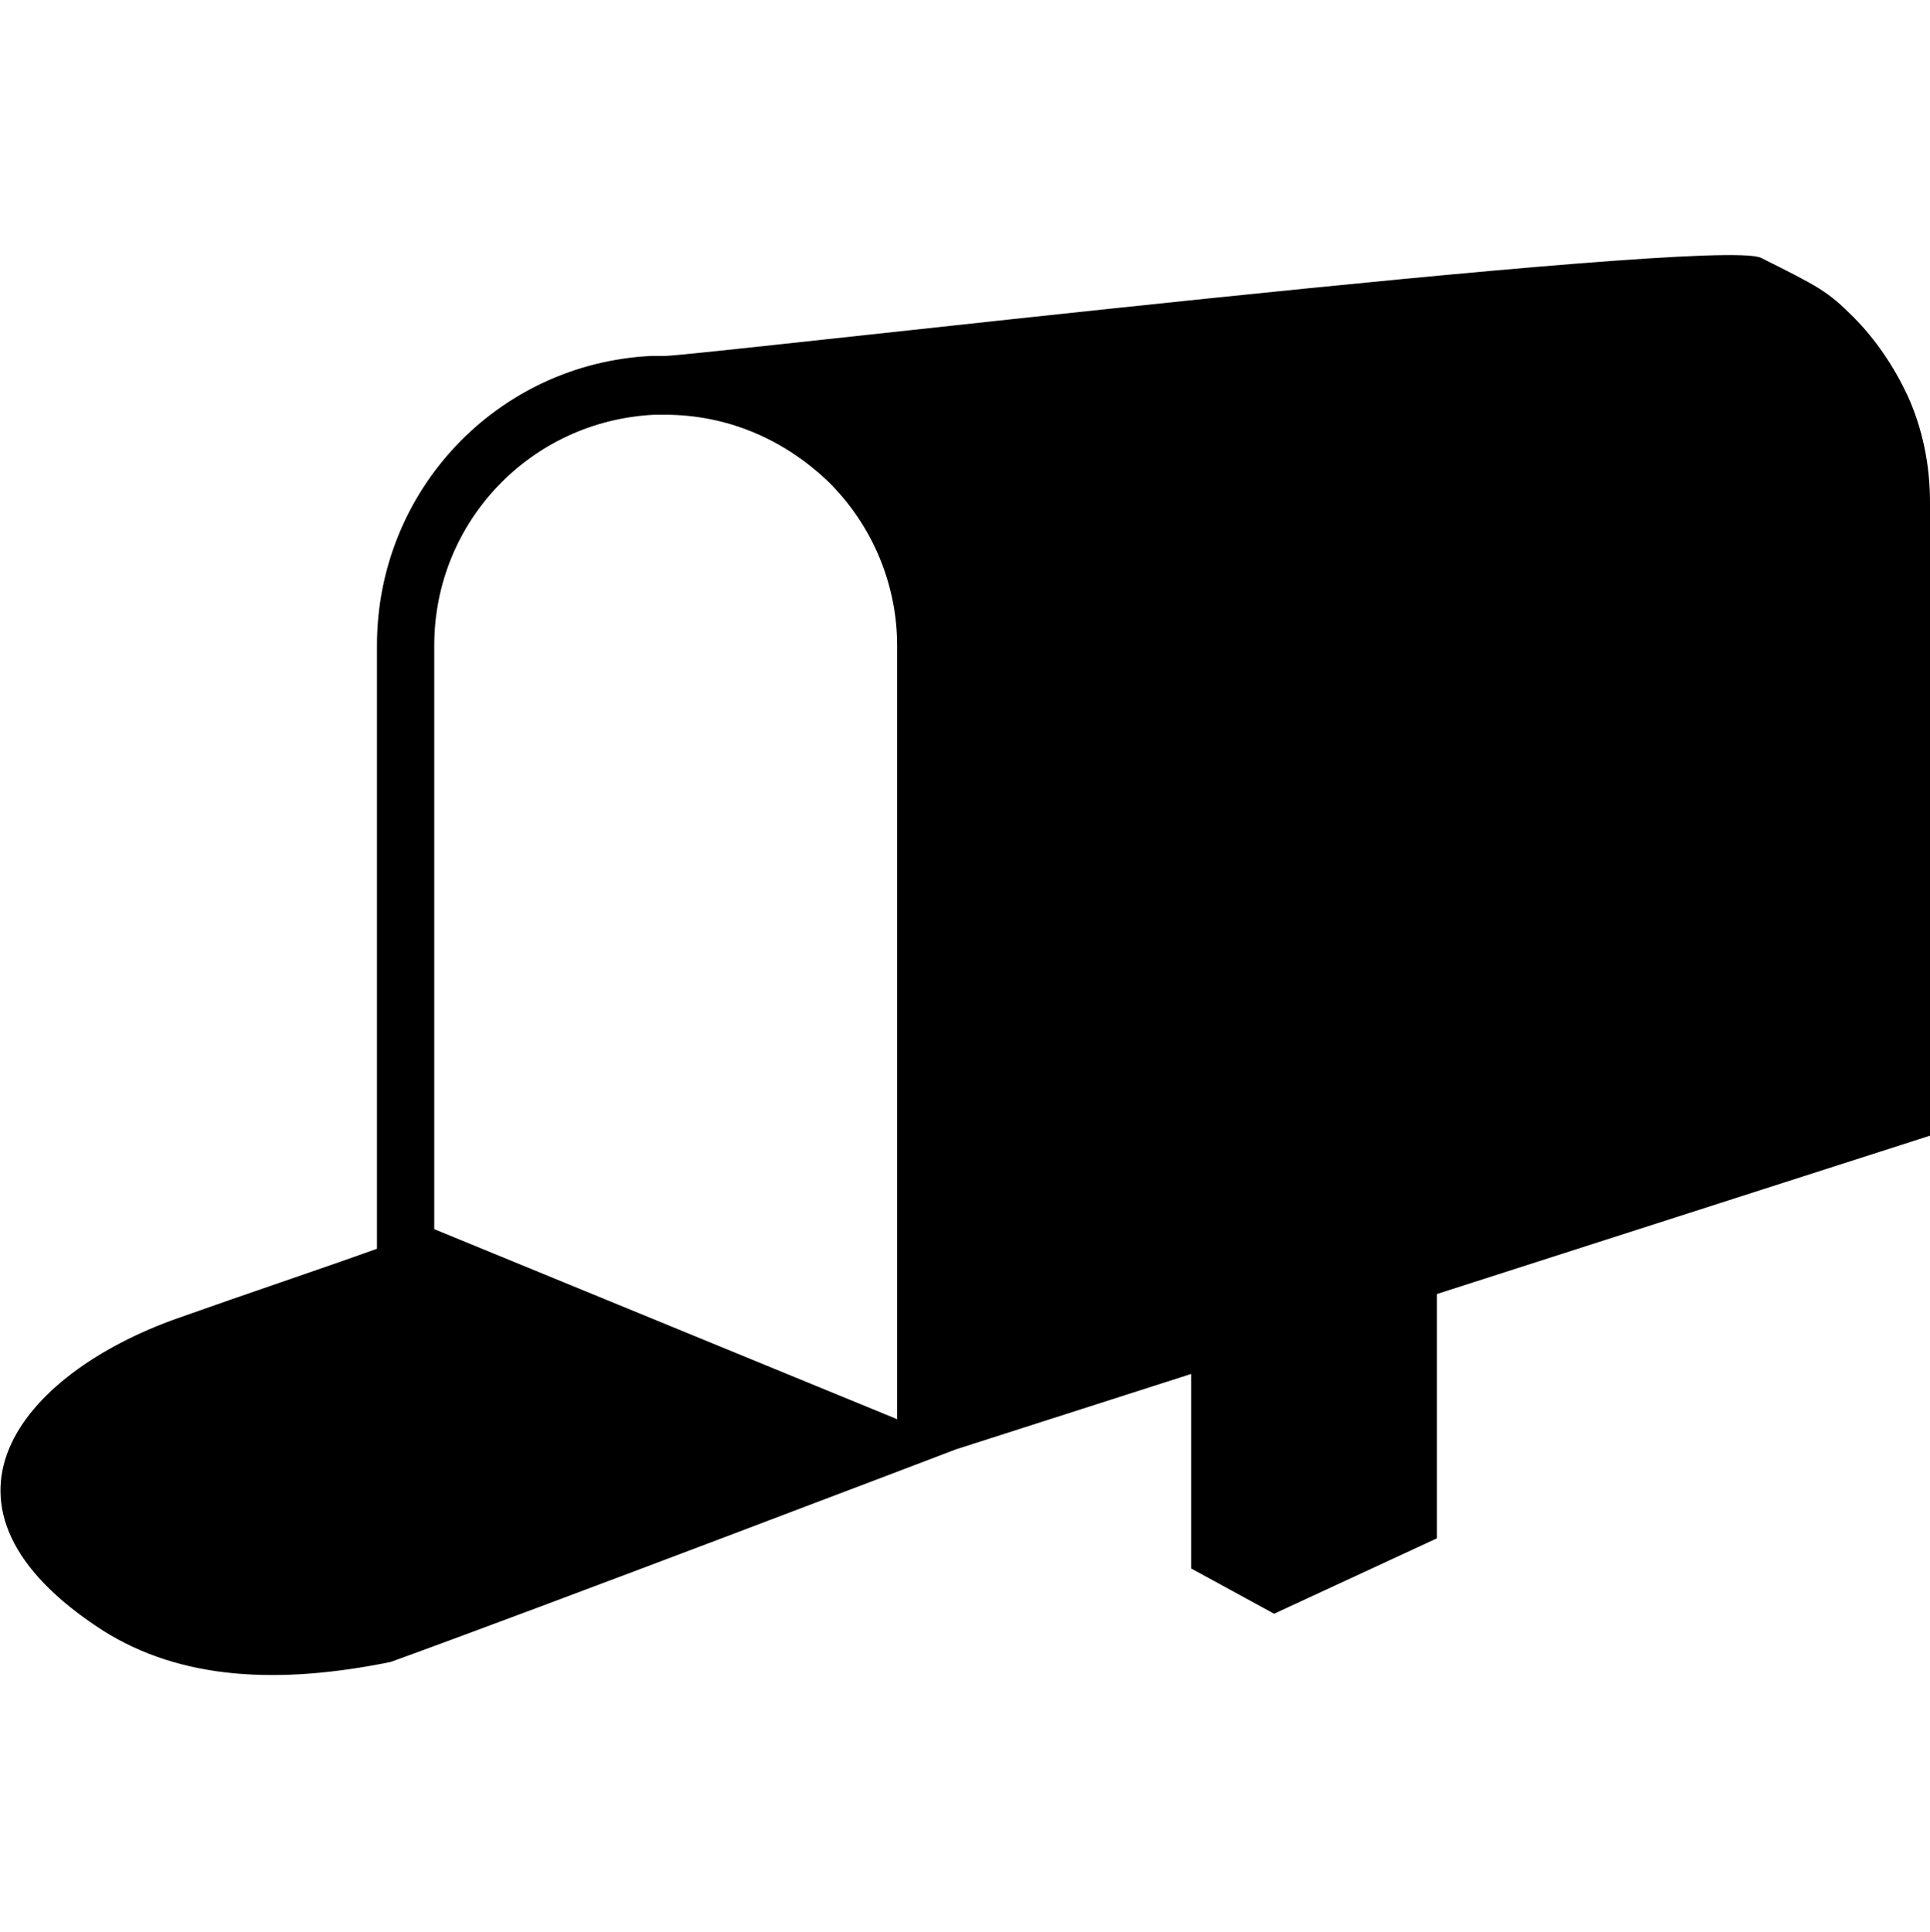 <?xml version="1.0" encoding="UTF-8"?><svg id="a" xmlns="http://www.w3.org/2000/svg" viewBox="0 0 128 128.1"><g id="c"><path id="d" d="M126.5,26.2c-.9-1.9-2.1-3.7-3.6-5.2-1.7-1.7-2.3-2-6.1-3.9-2.9-1.5-70.6,6.5-72.7,6.5h-.9c-10.2,.5-18.2,8.9-18.2,19.2v40c-3.9,1.4-8.7,3-13.2,4.6-10.5,3.7-17.7,12.5-5,20.7,5.2,3.3,11.7,3.6,19.1,2.1,9.7-3.5,37.5-14.1,37.5-14.1l15.6-5v12.9l5.5,3,10.8-5v-16.2l32.7-10.5V33.3c0-2.5-.5-4.9-1.5-7.1ZM59.5,94.1l-30.7-12.6V42.8c0-8.2,6.4-14.9,14.6-15.3h.7c4.1,0,7.9,1.6,10.9,4.5,2.9,2.9,4.5,6.8,4.5,10.8v51.3Z"/></g></svg>